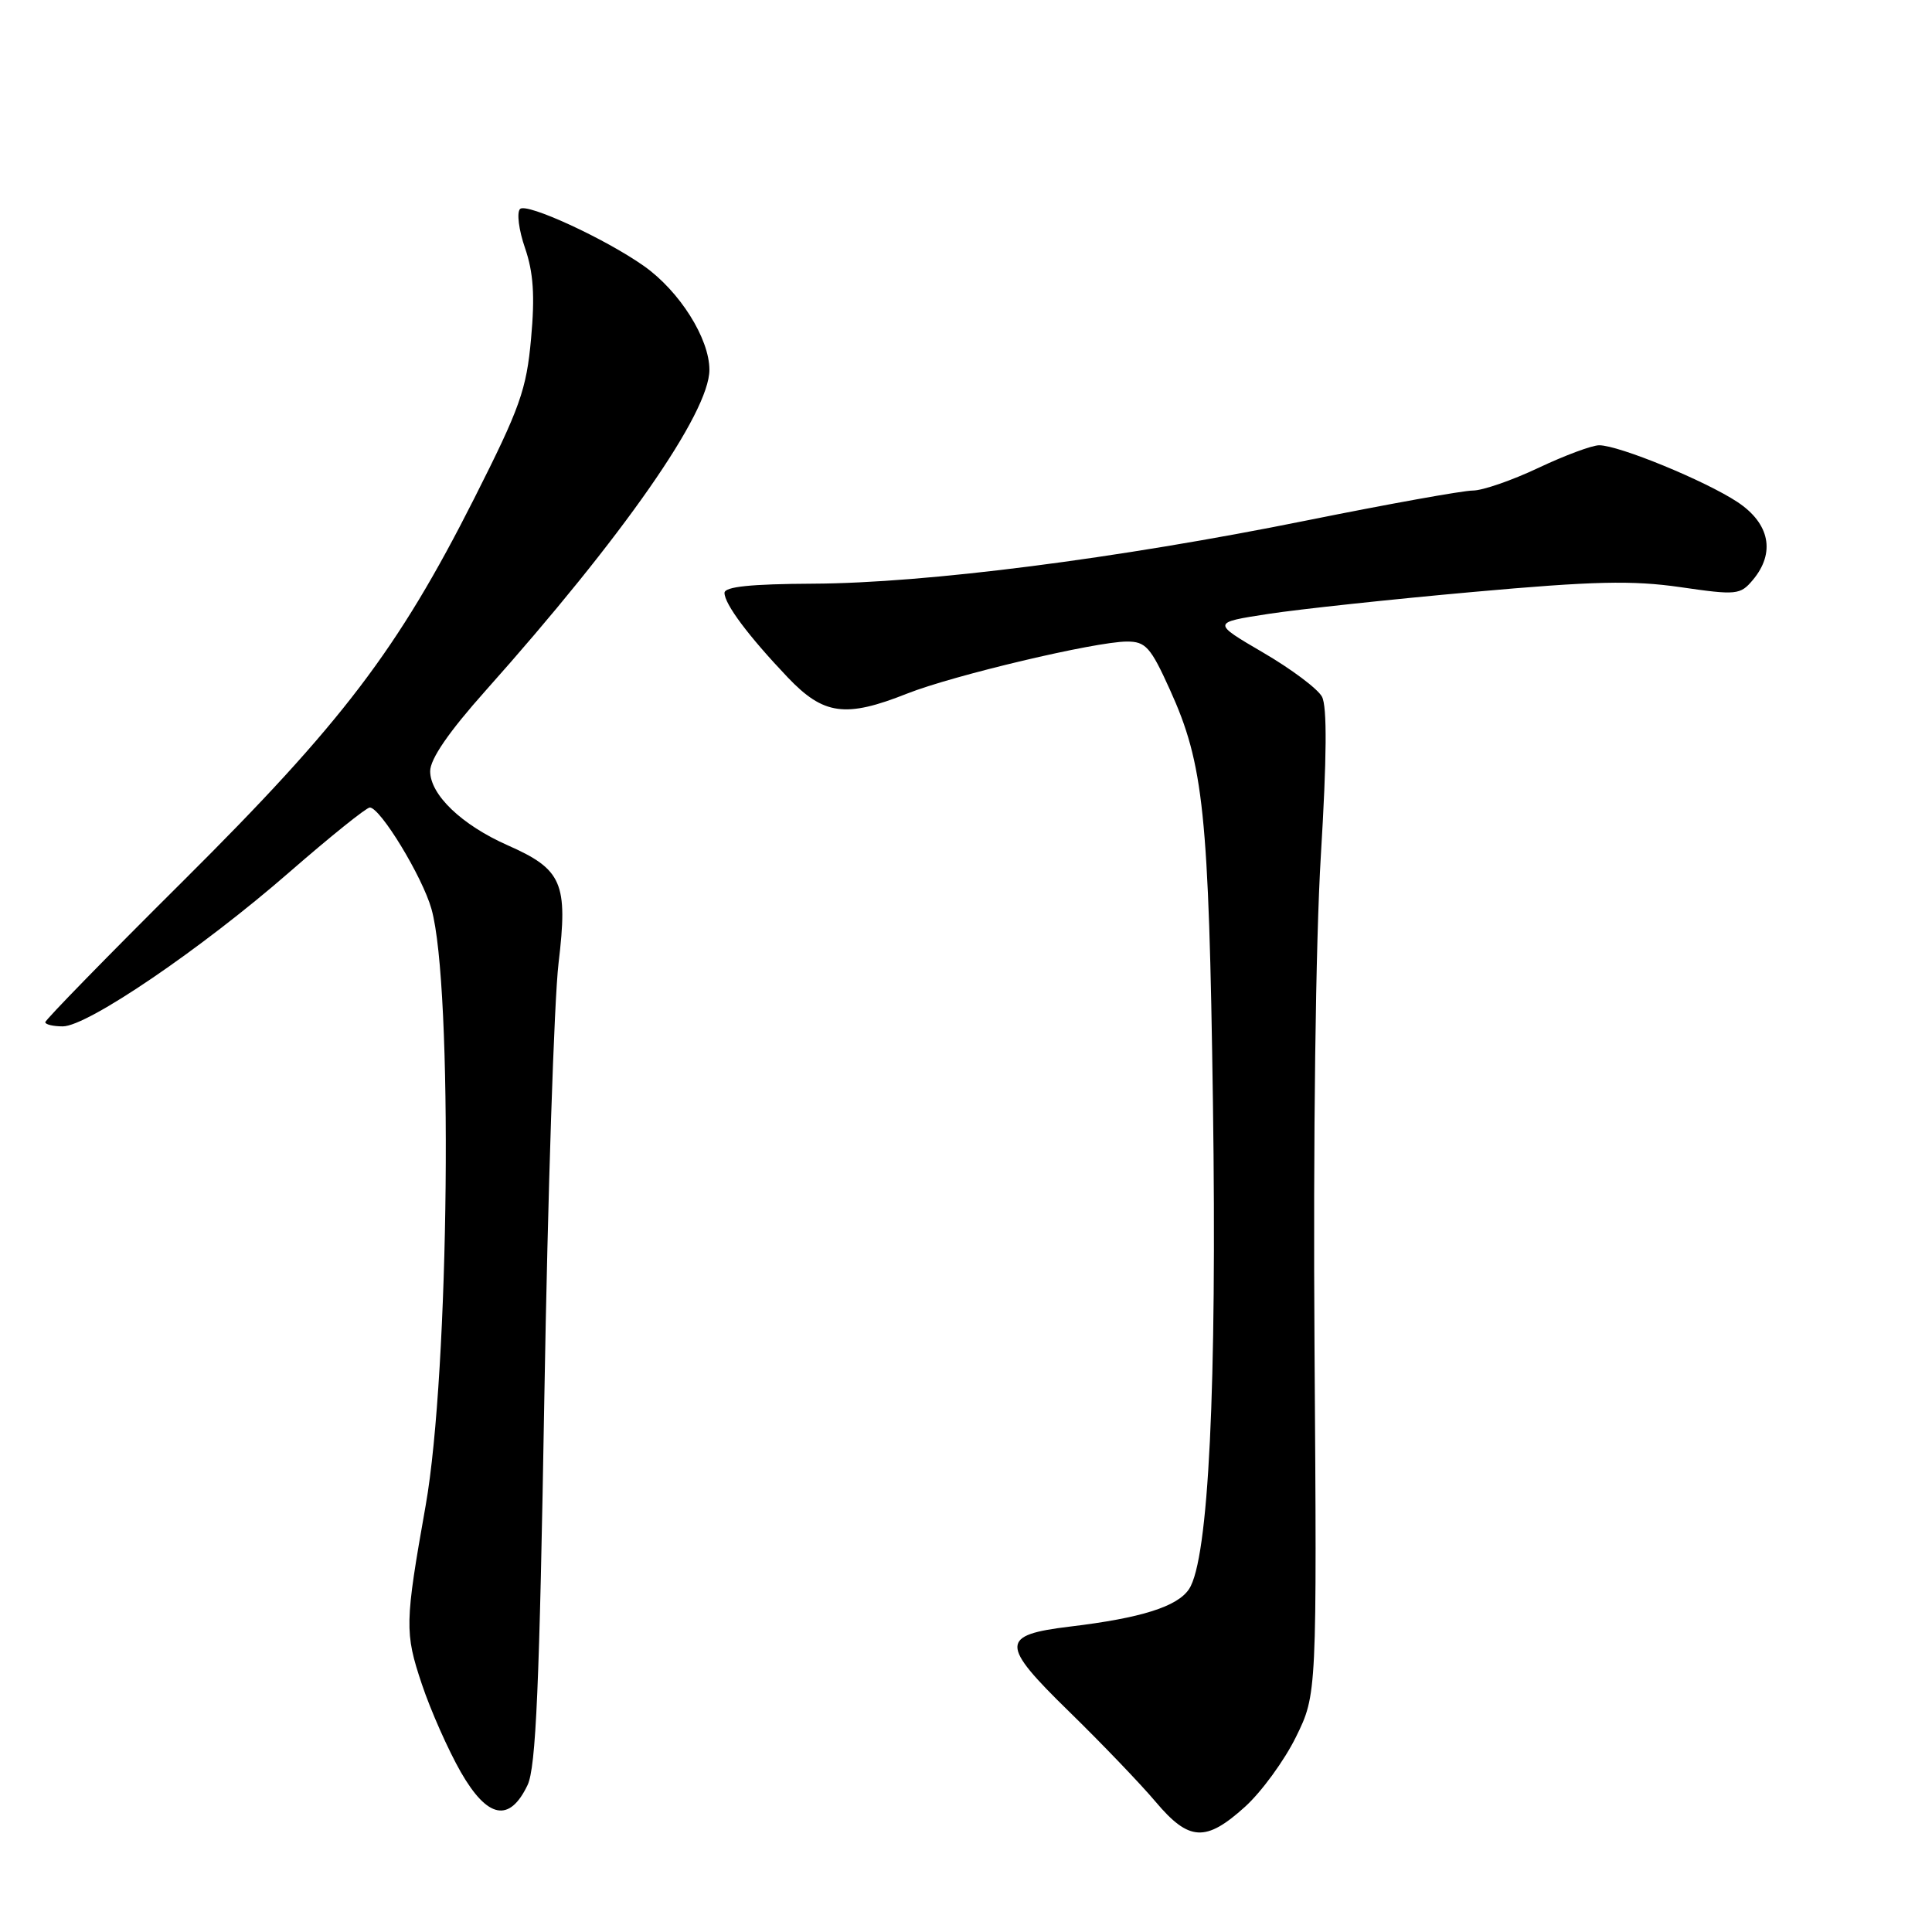 <?xml version="1.0" encoding="UTF-8" standalone="no"?>
<!DOCTYPE svg PUBLIC "-//W3C//DTD SVG 1.1//EN" "http://www.w3.org/Graphics/SVG/1.1/DTD/svg11.dtd" >
<svg xmlns="http://www.w3.org/2000/svg" xmlns:xlink="http://www.w3.org/1999/xlink" version="1.1" viewBox="0 0 256 256">
 <g >
 <path fill="currentColor"
d=" M 164.97 239.41 C 167.15 237.44 170.19 233.27 171.72 230.16 C 174.50 224.50 174.50 224.50 174.18 178.50 C 173.99 151.07 174.33 124.77 175.02 113.36 C 175.81 100.37 175.86 93.61 175.17 92.32 C 174.62 91.28 171.11 88.65 167.37 86.47 C 160.58 82.50 160.58 82.50 168.04 81.35 C 172.14 80.72 184.35 79.41 195.16 78.44 C 211.17 77.00 216.28 76.88 222.66 77.80 C 230.10 78.88 230.59 78.83 232.25 76.86 C 235.28 73.26 234.52 69.37 230.22 66.52 C 225.95 63.70 214.51 59.00 211.90 59.00 C 210.95 59.00 207.33 60.35 203.84 62.00 C 200.35 63.65 196.45 65.00 195.16 65.00 C 193.87 65.00 183.97 66.78 173.16 68.96 C 148.06 74.03 122.71 77.27 107.75 77.34 C 99.49 77.38 96.00 77.74 96.00 78.56 C 96.00 80.04 99.19 84.30 104.37 89.75 C 109.13 94.75 112.03 95.15 120.21 91.90 C 126.30 89.49 145.15 85.02 149.31 85.01 C 151.80 85.00 152.46 85.73 155.02 91.39 C 159.50 101.27 160.17 107.70 160.72 146.06 C 161.26 183.83 160.15 206.60 157.56 210.55 C 156.03 212.88 151.22 214.40 141.78 215.53 C 132.52 216.65 132.50 217.85 141.64 226.77 C 145.99 231.02 151.16 236.41 153.13 238.75 C 157.55 243.99 159.77 244.11 164.97 239.41 Z  M 69.90 236.54 C 71.02 234.19 71.48 223.51 72.13 185.04 C 72.58 158.34 73.43 132.51 74.01 127.63 C 75.28 117.00 74.51 115.20 67.26 112.00 C 61.18 109.31 57.00 105.31 57.00 102.19 C 57.00 100.57 59.47 96.98 64.33 91.53 C 82.55 71.10 94.00 54.69 94.00 49.00 C 94.00 44.85 90.05 38.59 85.34 35.26 C 80.22 31.64 69.77 26.83 68.91 27.69 C 68.45 28.15 68.74 30.48 69.57 32.87 C 70.68 36.10 70.89 39.18 70.37 44.86 C 69.76 51.64 68.91 54.02 62.86 66.00 C 52.72 86.07 45.35 95.76 24.30 116.70 C 14.23 126.71 6.00 135.14 6.00 135.45 C 6.00 135.75 7.05 136.00 8.32 136.00 C 11.59 136.00 26.68 125.73 38.34 115.57 C 43.75 110.86 48.55 107.00 49.00 107.00 C 50.39 107.00 55.97 116.17 57.17 120.44 C 60.05 130.63 59.55 181.73 56.40 199.50 C 53.64 215.07 53.61 216.33 55.89 223.14 C 57.06 226.64 59.39 231.89 61.06 234.81 C 64.60 240.97 67.51 241.54 69.90 236.54 Z "/>
</g>
</svg>